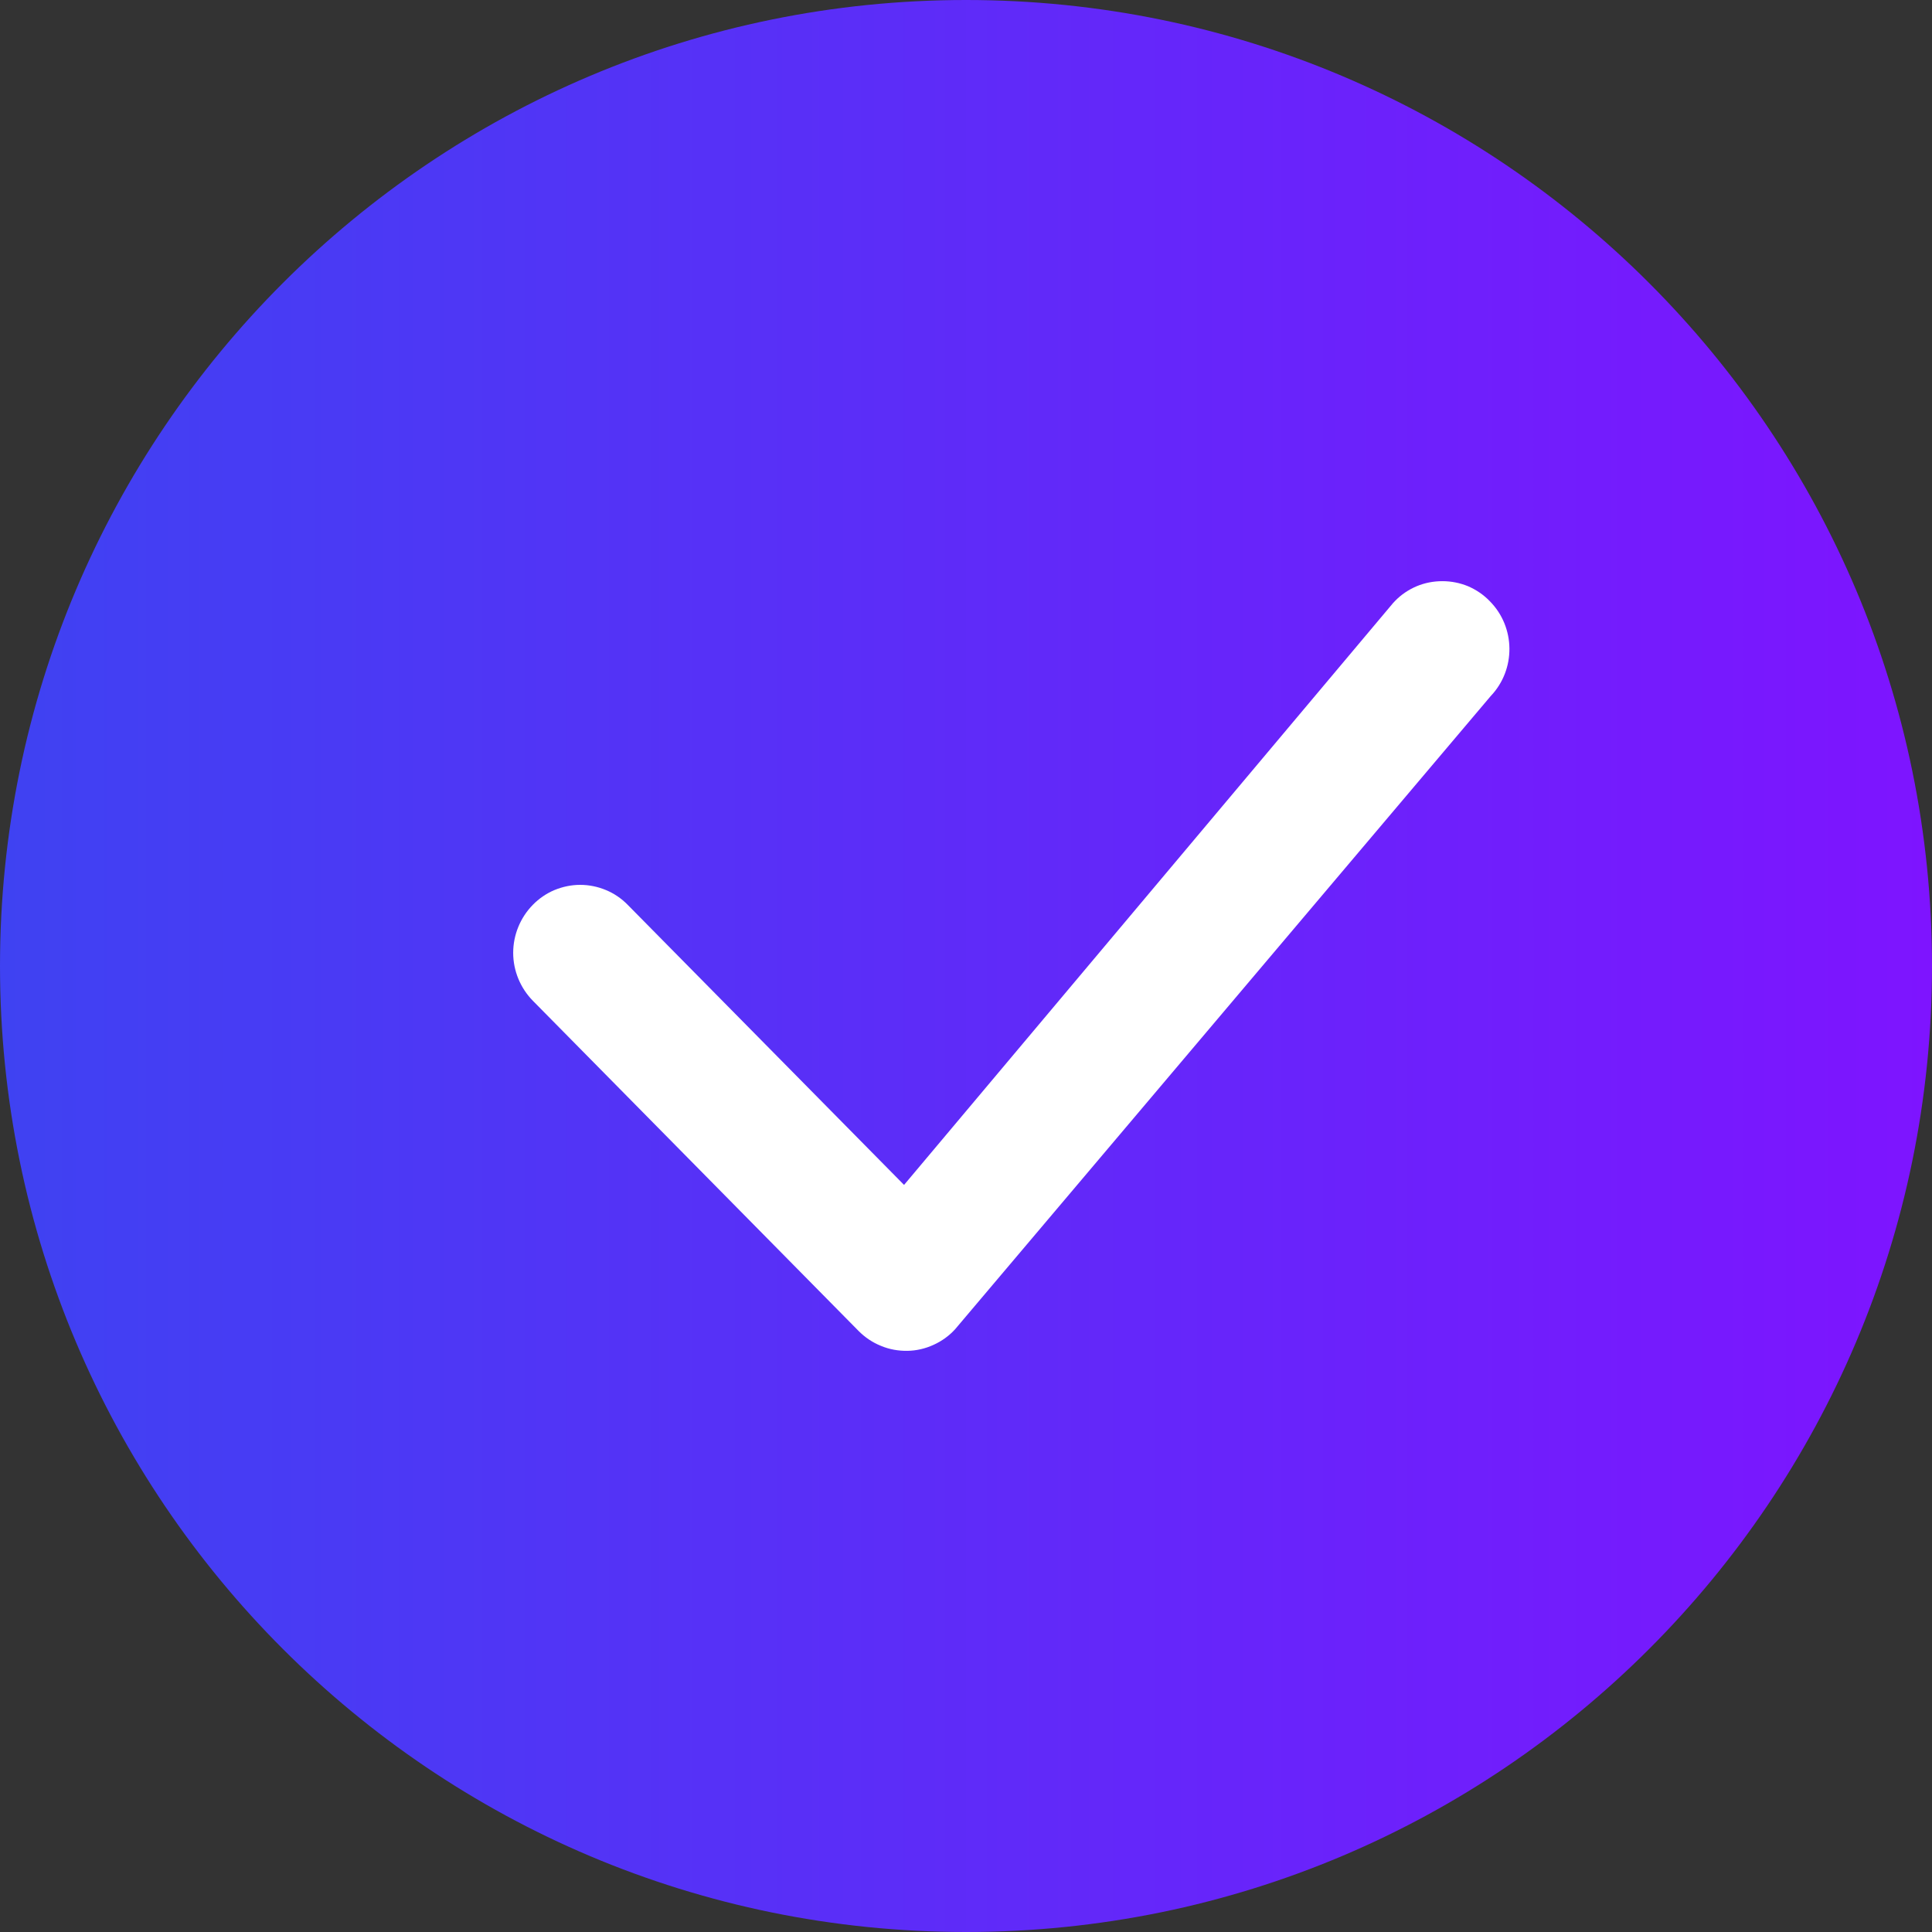 <svg width="16" height="16" viewBox="0 0 16 16" fill="none" xmlns="http://www.w3.org/2000/svg">
<rect x="0" y="0" width="16" height="16" fill="#333333" stroke="none"/>
<path d="M16 8C16 12.418 12.418 16 8 16C3.582 16 0 12.418 0 8C0 3.582 3.582 0 8 0C12.418 0 16 3.582 16 8Z" fill="url(#paint0_linear_28_67)"/>
<path d="M11.552 4.978C11.603 4.925 11.664 4.884 11.732 4.855C11.799 4.827 11.871 4.813 11.945 4.813C12.018 4.813 12.09 4.827 12.158 4.855C12.225 4.884 12.286 4.925 12.337 4.978C12.552 5.194 12.555 5.545 12.345 5.765L7.91 11.008C7.86 11.063 7.799 11.107 7.73 11.138C7.662 11.169 7.589 11.186 7.514 11.187C7.439 11.188 7.365 11.175 7.296 11.146C7.226 11.118 7.164 11.076 7.111 11.023L4.413 8.288C4.309 8.182 4.25 8.039 4.25 7.891C4.25 7.742 4.309 7.599 4.413 7.493C4.464 7.441 4.525 7.399 4.592 7.371C4.66 7.343 4.732 7.328 4.805 7.328C4.878 7.328 4.951 7.343 5.018 7.371C5.086 7.399 5.147 7.441 5.198 7.493L7.487 9.813L11.537 4.994L11.552 4.978Z" fill="white"/>
<defs>
<linearGradient id="paint0_linear_28_67" x1="0" y1="8" x2="16" y2="8" gradientUnits="userSpaceOnUse">
<stop stop-color="#3F42F2"/>
<stop offset="1" stop-color="#7E14FF"/>
</linearGradient>
</defs>
</svg>
